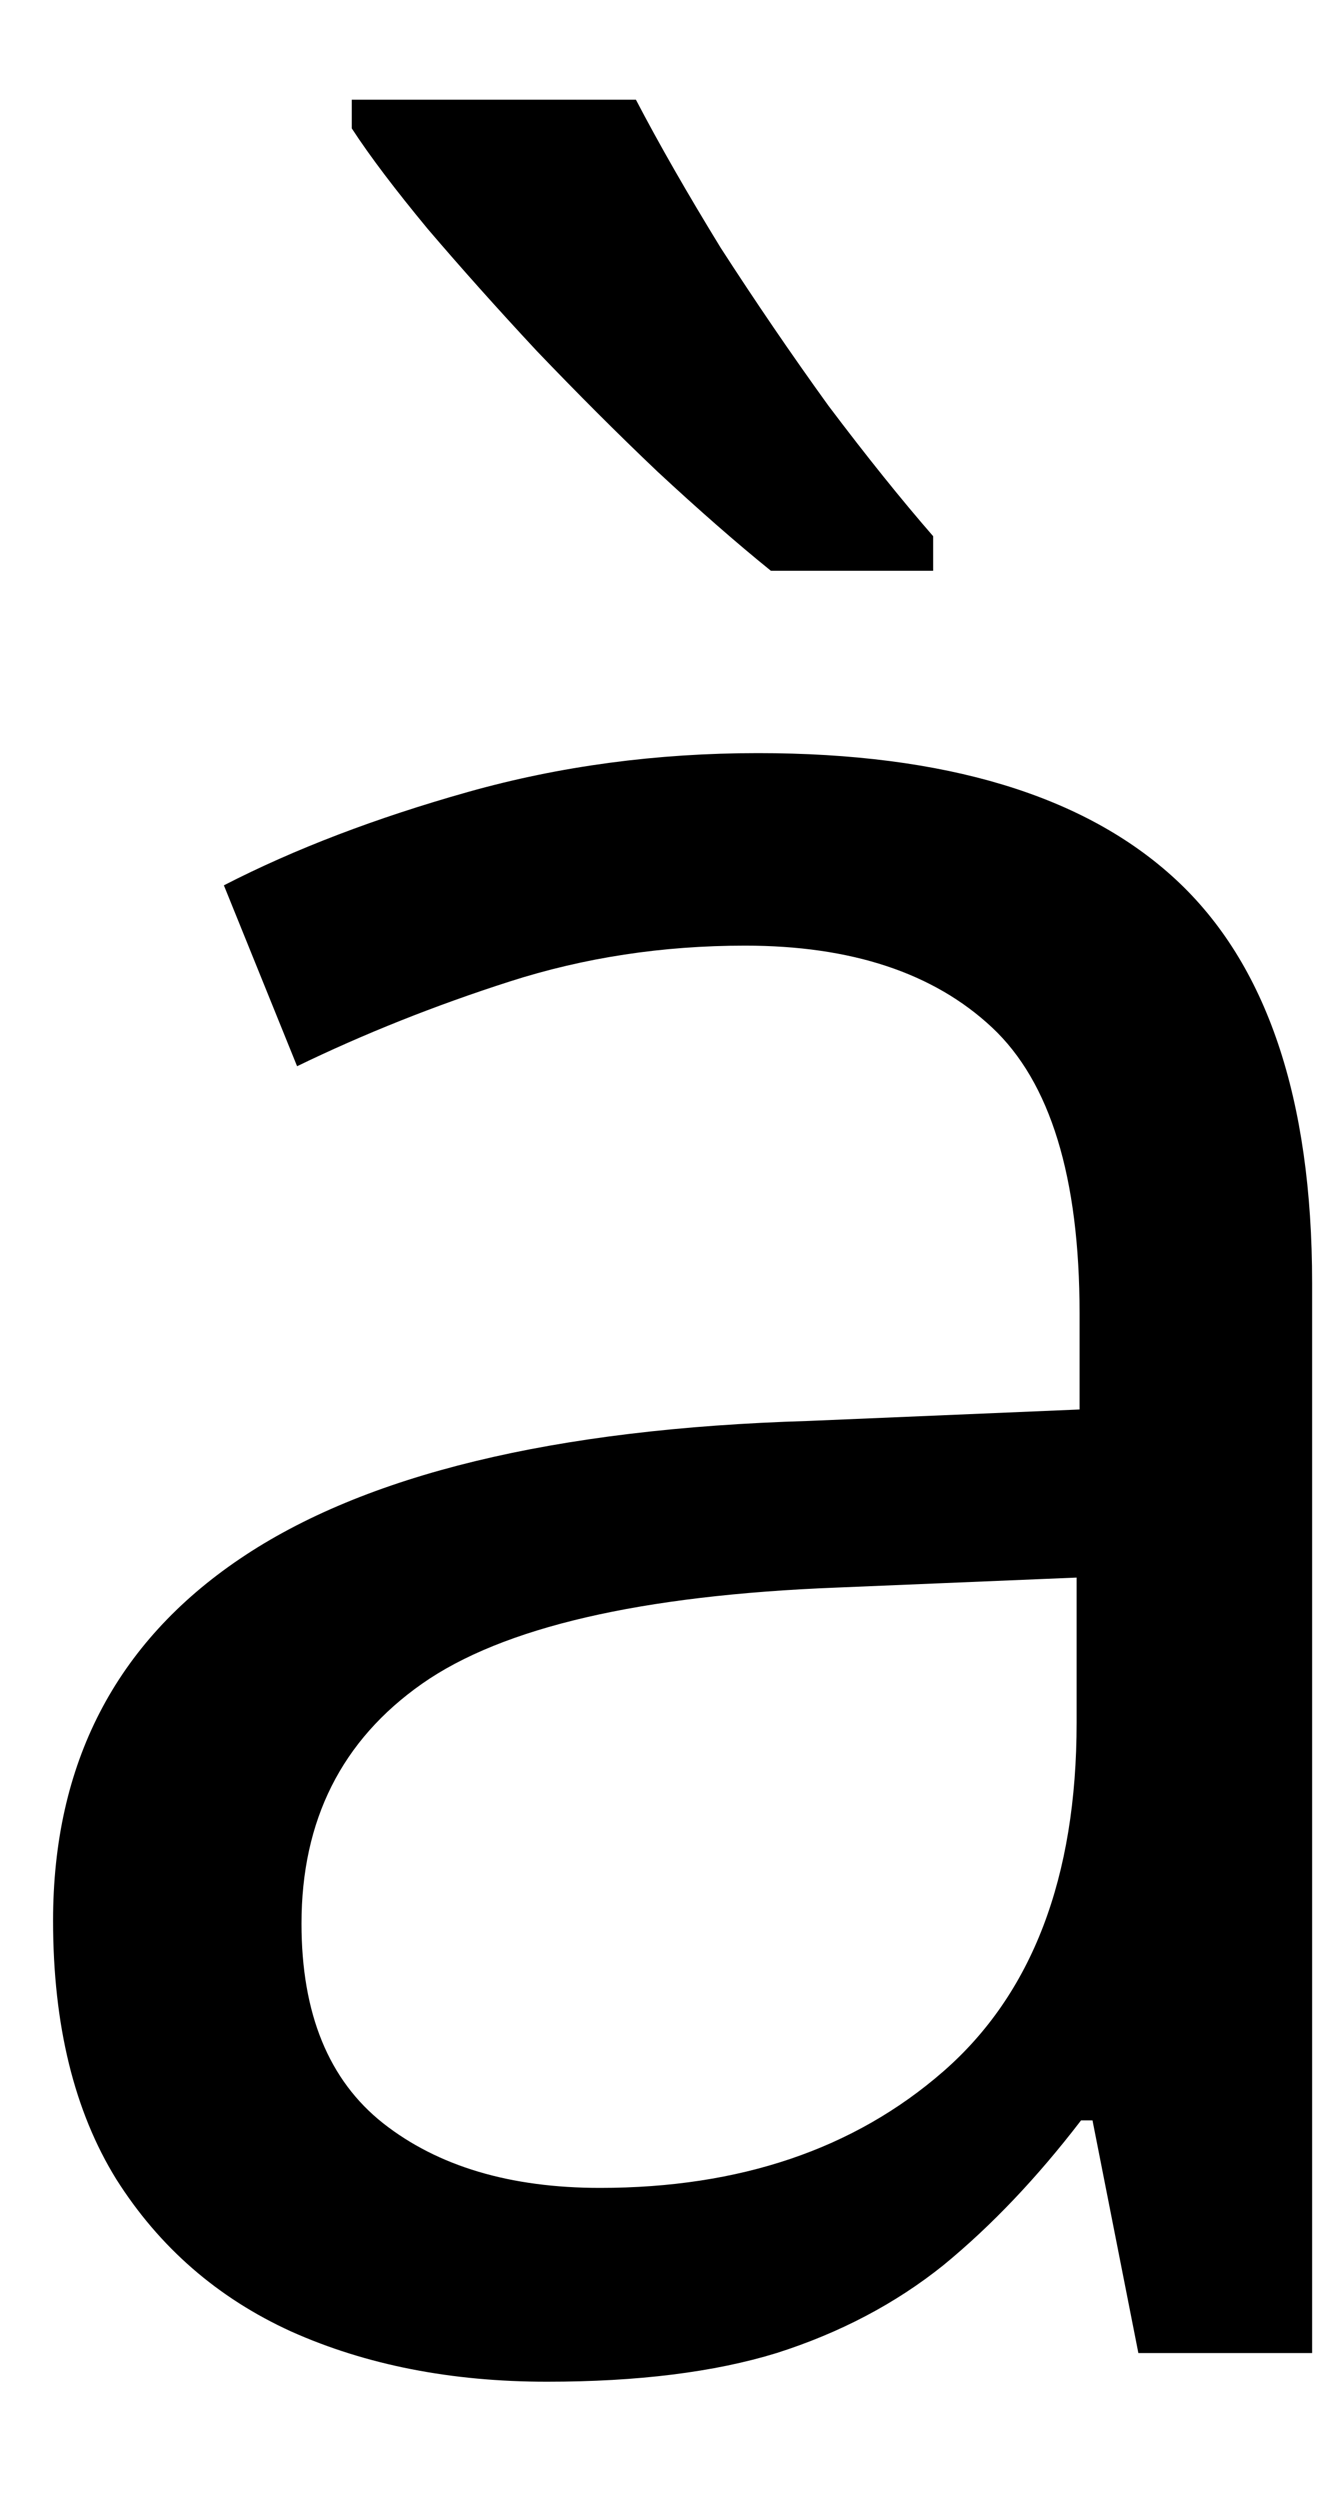 <svg width="9" height="17" viewBox="0 0 9 17" fill="none" xmlns="http://www.w3.org/2000/svg">
<path d="M5.156 5.121C6.432 5.121 7.38 5.408 7.998 5.98C8.617 6.553 8.926 7.468 8.926 8.725V16H7.744L7.432 14.418H7.354C7.054 14.809 6.742 15.137 6.416 15.404C6.09 15.665 5.713 15.863 5.283 16C4.86 16.13 4.339 16.195 3.721 16.195C3.07 16.195 2.49 16.081 1.982 15.854C1.481 15.626 1.084 15.281 0.791 14.818C0.505 14.356 0.361 13.77 0.361 13.06C0.361 11.993 0.785 11.172 1.631 10.6C2.477 10.027 3.766 9.714 5.498 9.662L7.344 9.584V8.93C7.344 8.005 7.145 7.357 6.748 6.986C6.351 6.615 5.791 6.43 5.068 6.43C4.508 6.43 3.975 6.511 3.467 6.674C2.959 6.837 2.477 7.029 2.021 7.25L1.523 6.02C2.005 5.772 2.559 5.561 3.184 5.385C3.809 5.209 4.466 5.121 5.156 5.121ZM7.324 10.727L5.693 10.795C4.359 10.847 3.418 11.065 2.871 11.449C2.324 11.833 2.051 12.377 2.051 13.08C2.051 13.692 2.236 14.145 2.607 14.438C2.979 14.73 3.47 14.877 4.082 14.877C5.033 14.877 5.811 14.613 6.416 14.086C7.021 13.559 7.324 12.768 7.324 11.713V10.727ZM4.326 0.678C4.482 0.977 4.674 1.312 4.902 1.684C5.137 2.048 5.381 2.406 5.635 2.758C5.895 3.103 6.133 3.399 6.348 3.646V3.881H5.244C5.01 3.692 4.753 3.467 4.473 3.207C4.199 2.947 3.926 2.673 3.652 2.387C3.379 2.094 3.132 1.817 2.91 1.557C2.689 1.29 2.516 1.062 2.393 0.873V0.678H4.326Z" fill="black"/>
</svg>
